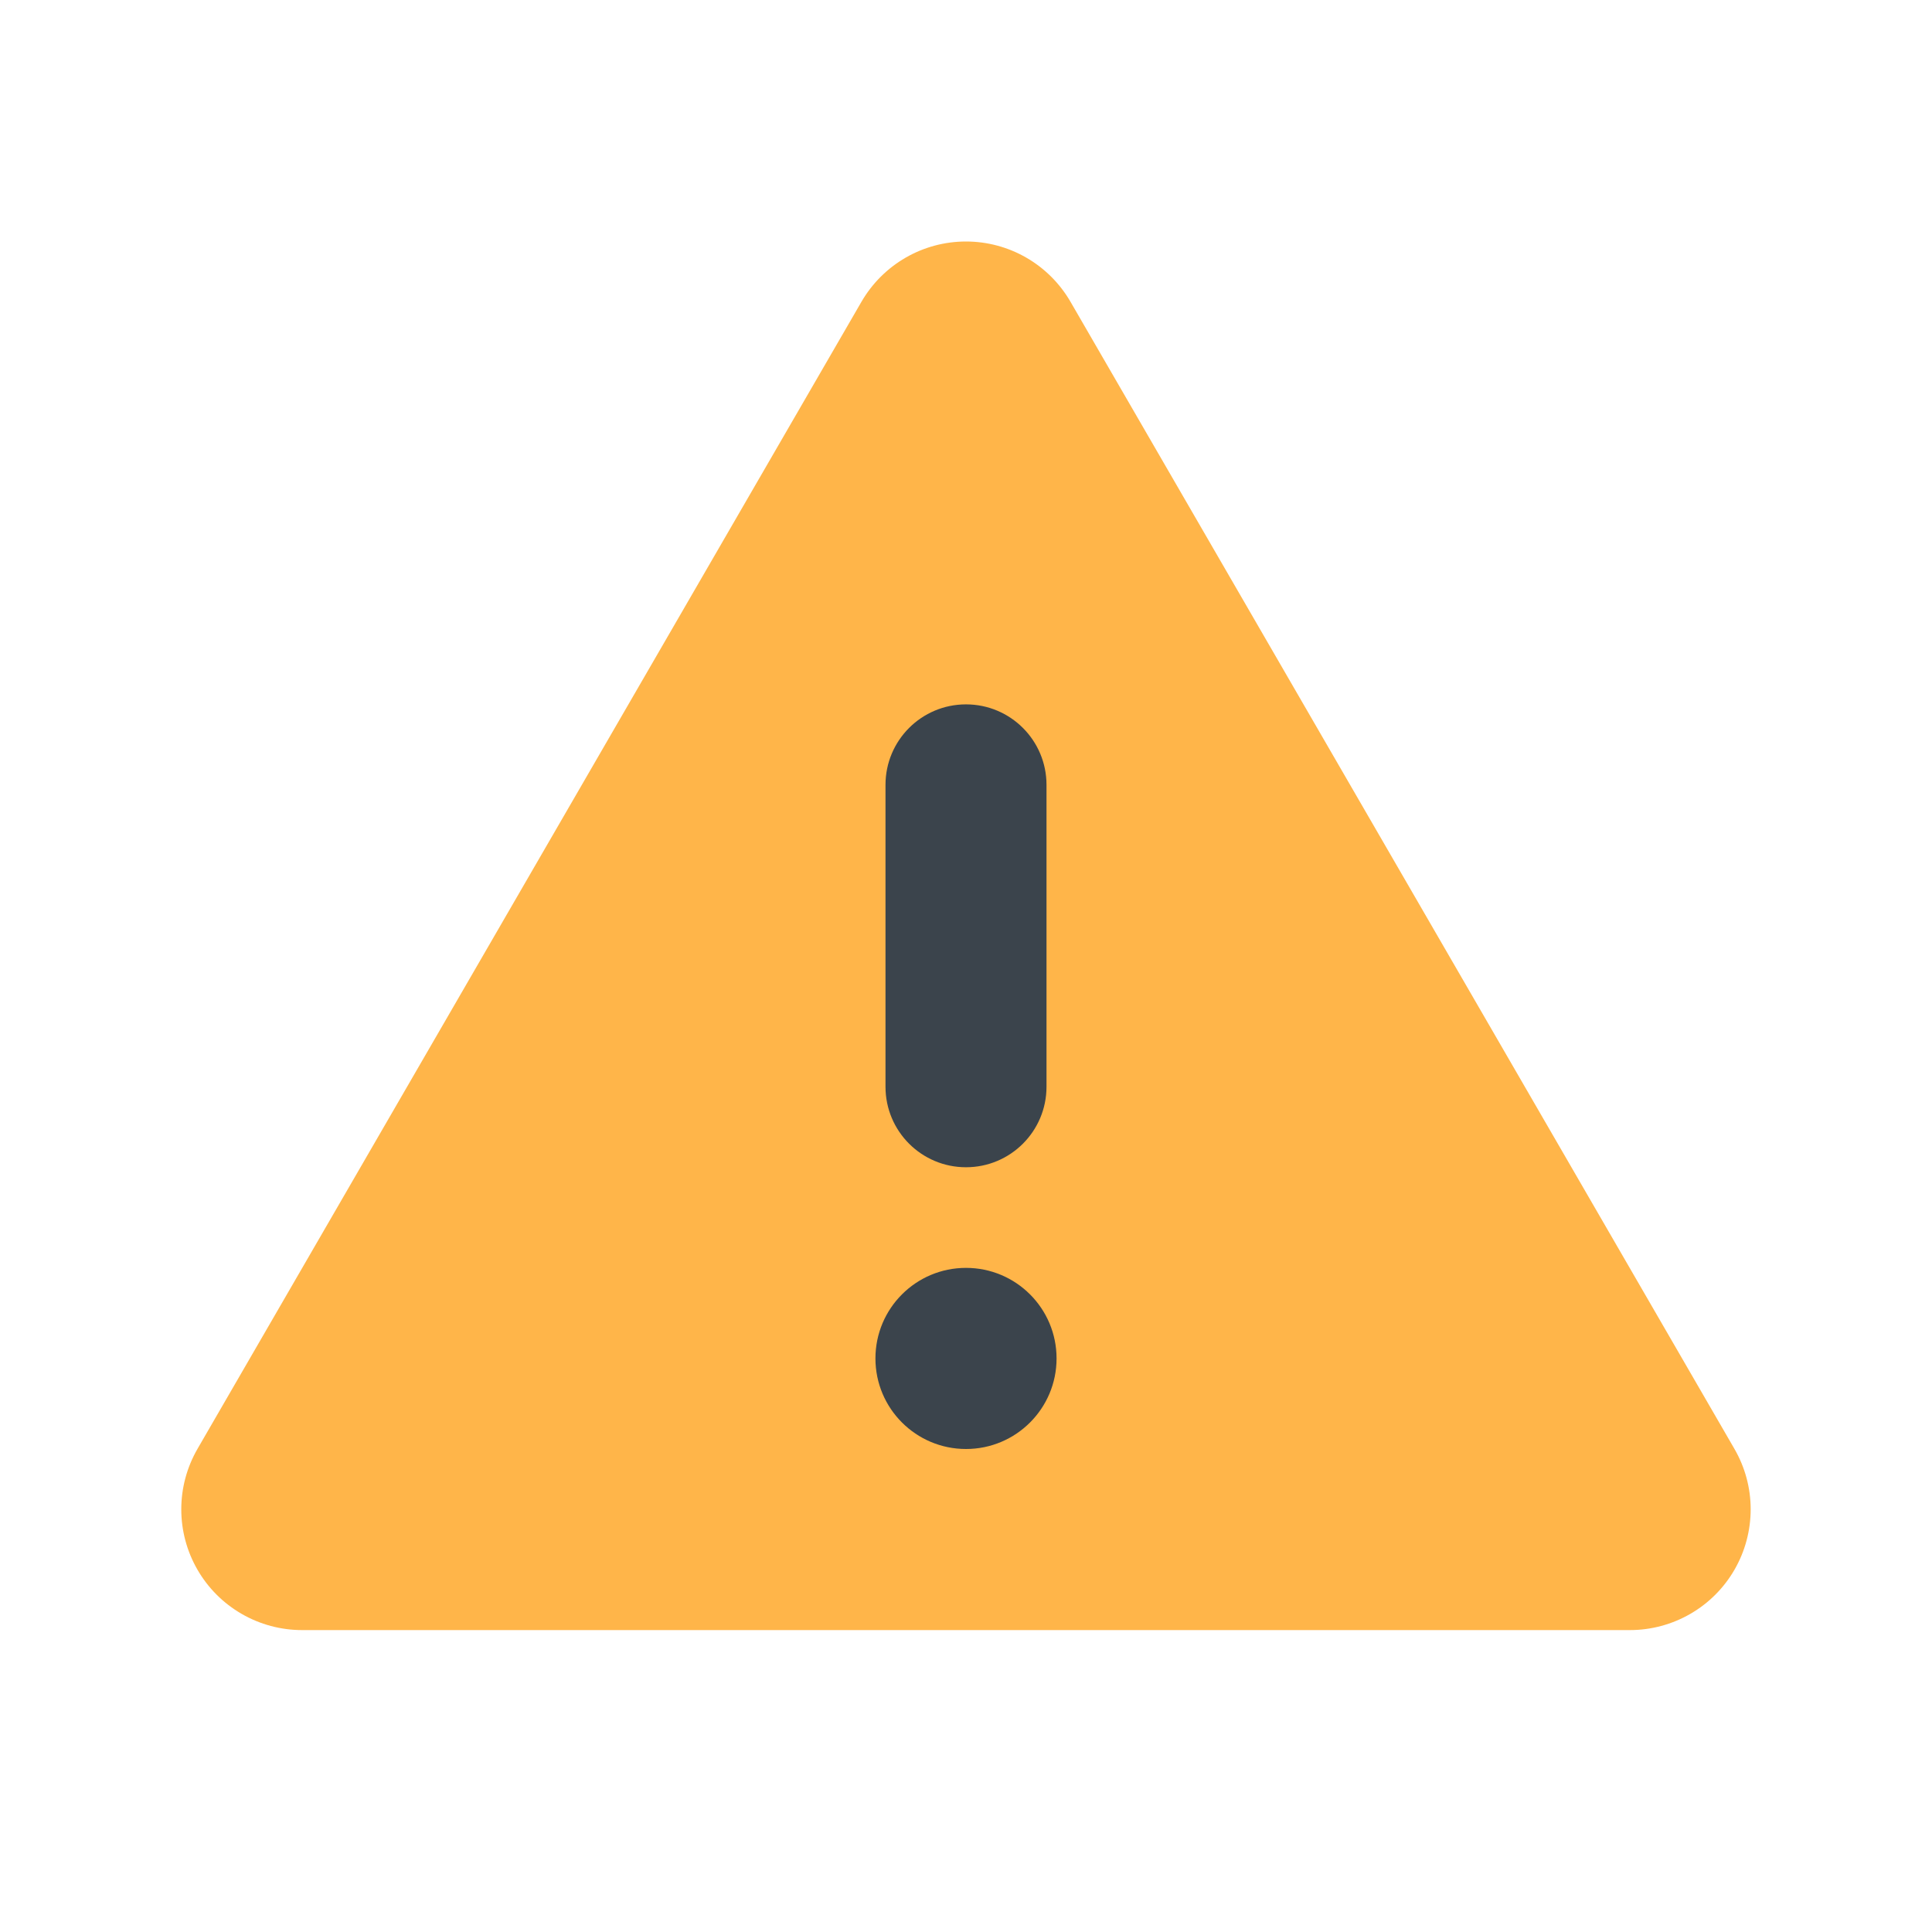 <!--
  - Copyright (c) 2024. Devtron Inc.
  -
  - Licensed under the Apache License, Version 2.0 (the "License");
  - you may not use this file except in compliance with the License.
  - You may obtain a copy of the License at
  -
  -     http://www.apache.org/licenses/LICENSE-2.0
  -
  - Unless required by applicable law or agreed to in writing, software
  - distributed under the License is distributed on an "AS IS" BASIS,
  - WITHOUT WARRANTIES OR CONDITIONS OF ANY KIND, either express or implied.
  - See the License for the specific language governing permissions and
  - limitations under the License.
  -->

<svg width="48" height="48" viewBox="0 0 48 48" fill="none" xmlns="http://www.w3.org/2000/svg">
<path d="M21.403 7.497L4.907 35.996C4.644 36.452 4.504 36.969 4.504 37.496C4.503 38.023 4.642 38.541 4.905 38.997C5.168 39.454 5.547 39.833 6.003 40.096C6.459 40.36 6.977 40.499 7.504 40.499H40.495C41.022 40.499 41.539 40.36 41.996 40.096C42.452 39.833 42.831 39.454 43.094 38.997C43.357 38.541 43.495 38.023 43.495 37.496C43.495 36.969 43.355 36.452 43.091 35.996L26.596 7.497C26.332 7.042 25.954 6.664 25.498 6.401C25.042 6.138 24.526 6 24 6C23.473 6 22.957 6.138 22.501 6.401C22.045 6.664 21.667 7.042 21.403 7.497V7.497Z" fill="#FFB549"/>
<path fill-rule="evenodd" clip-rule="evenodd" d="M26 19.5C26 18.395 25.105 17.5 24 17.5C22.895 17.5 22 18.395 22 19.5V27C22 28.105 22.895 29 24 29C25.105 29 26 28.105 26 27V19.5ZM26.25 33.75C26.25 34.993 25.243 36 24 36C22.757 36 21.75 34.993 21.75 33.75C21.75 32.507 22.757 31.5 24 31.5C25.243 31.5 26.25 32.507 26.25 33.75Z" fill="#3B444C"/>
</svg>
